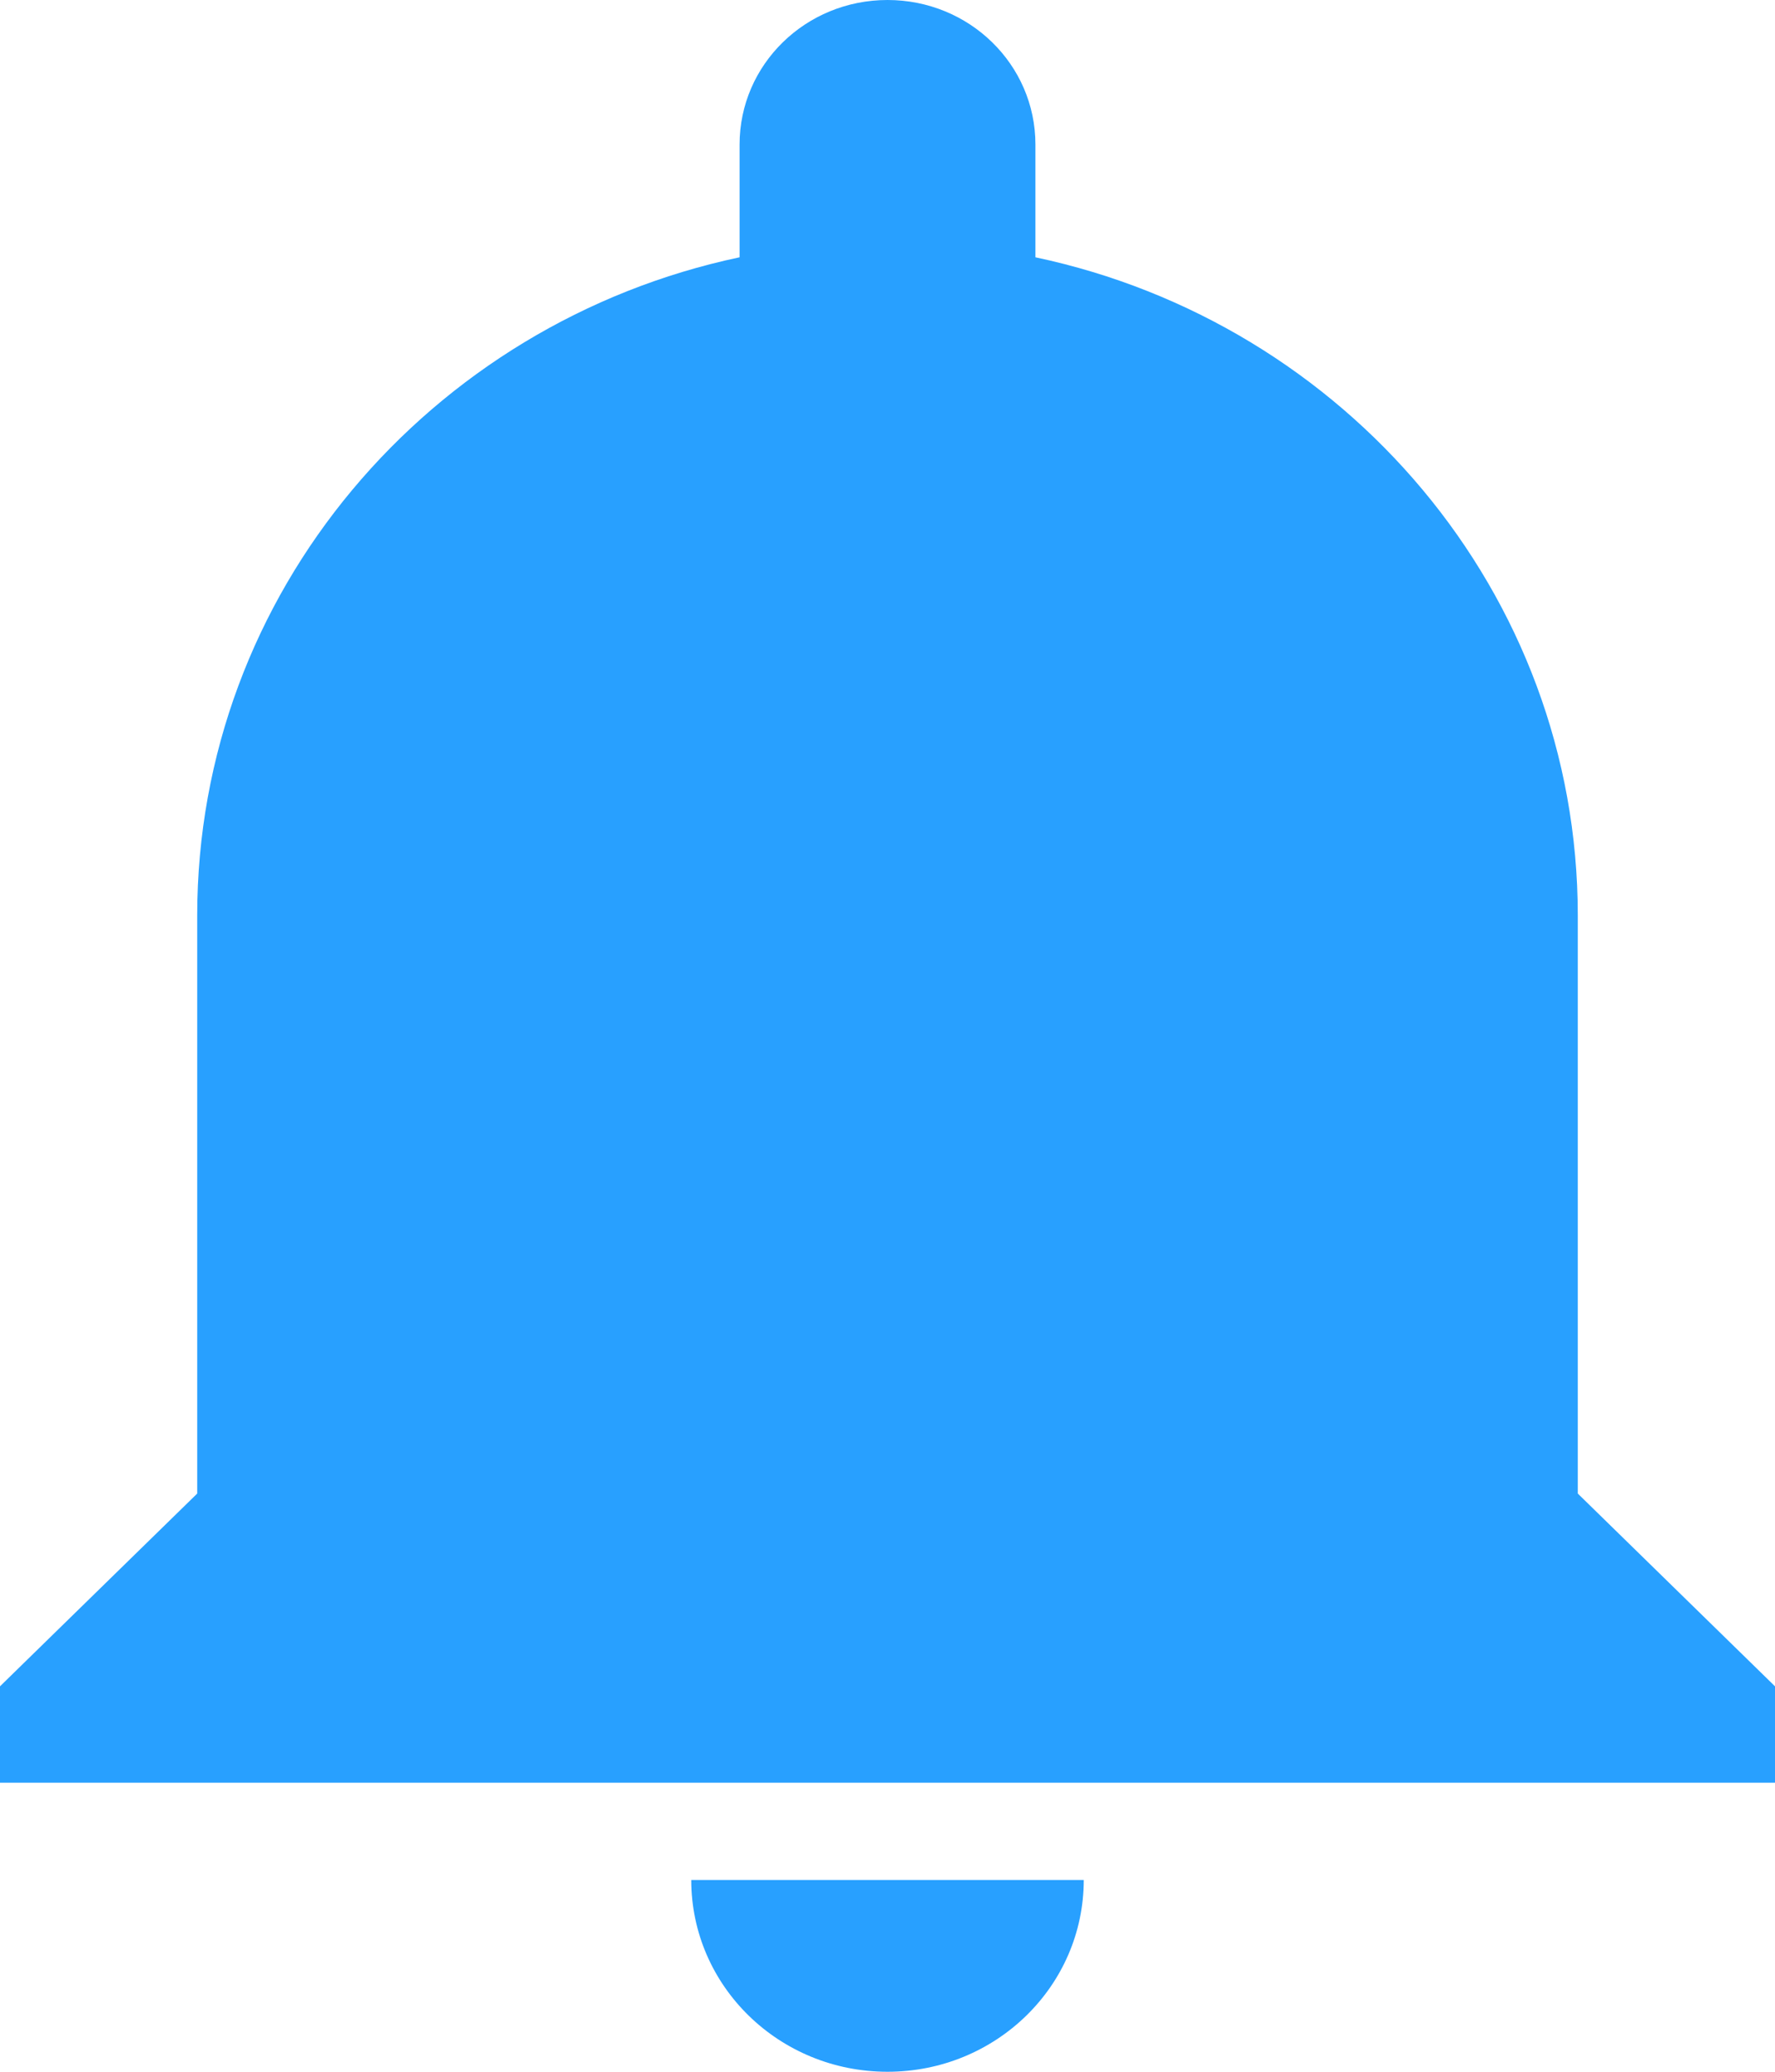 <svg width="18" height="21" viewBox="0 0 18 21" fill="none" xmlns="http://www.w3.org/2000/svg">
<path fill-rule="evenodd" clip-rule="evenodd" d="M9 21C10.1 21 10.99 20.131 10.99 19.056H7.01C7.01 20.131 7.9 21 9 21ZM16 15.139V9.279C16 6.007 13.64 3.272 10.5 2.608V1.465C10.5 0.654 9.83 0 9 0C8.17 0 7.5 0.654 7.5 1.465V2.608C4.36 3.272 2 6.007 2 9.279V15.139L0 17.093V18.07H18V17.093L16 15.139Z" 
fill="#28A0FF"/>
</svg>
